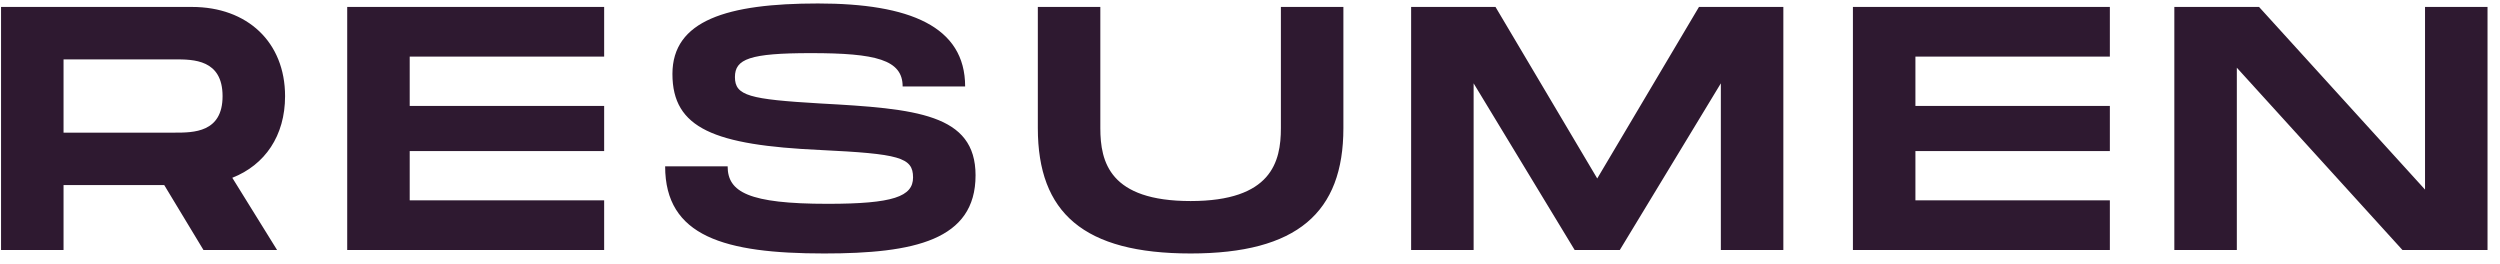 <svg width="180" height="19" viewBox="0 0 180 19" fill="none" xmlns="http://www.w3.org/2000/svg">
<path d="M20.525 6.925C20.525 9.775 19.075 11.875 16.725 12.8L19.95 18H14.65L11.825 13.325H4.575V18H0.075V0.5H13.825C17.8 0.5 20.525 3.025 20.525 6.925ZM4.575 4.275V9.55H12.575C13.925 9.55 16.025 9.55 16.025 6.925C16.025 4.275 13.925 4.275 12.575 4.275H4.575ZM43.499 4.075H29.499V7.625H43.499V10.875H29.499V14.425H43.499V18H24.999V0.5H43.499V4.075ZM47.89 11.975H52.39C52.39 13.825 53.89 14.675 59.59 14.675C64.315 14.675 65.74 14.15 65.74 12.775C65.74 11.325 64.74 11.075 59.065 10.8C51.44 10.45 48.415 9.25 48.415 5.325C48.415 1.475 52.34 0.25 58.89 0.25C65.49 0.25 69.49 1.9 69.49 6.225H64.99C64.99 4.3 63.065 3.825 58.39 3.825C53.965 3.825 52.915 4.25 52.915 5.55C52.915 6.9 53.965 7.15 59.065 7.45C65.965 7.825 70.24 8.2 70.24 12.625C70.24 17.3 65.815 18.25 59.34 18.25C52.165 18.25 47.89 17.025 47.89 11.975ZM96.724 9.225C96.724 15.3 93.399 18.25 85.724 18.25C78.024 18.25 74.724 15.325 74.724 9.225V0.5H79.224V9.225C79.224 11.675 79.899 14.475 85.724 14.475C91.549 14.475 92.224 11.65 92.224 9.225V0.5H96.724V9.225ZM128.401 0.5V18H123.901V6L116.626 18H113.376L106.101 6V18H101.601V0.5H107.676L115.001 12.85L122.326 0.5H128.401ZM151.91 4.075H137.91V7.625H151.91V10.875H137.91V14.425H151.91V18H133.41V0.5H151.91V4.075ZM174.602 0.5H179.102V18H172.977L161.052 4.875V18H156.552V0.5H162.652L174.602 13.65V0.5Z" fill="#2E1930"/>
</svg>
